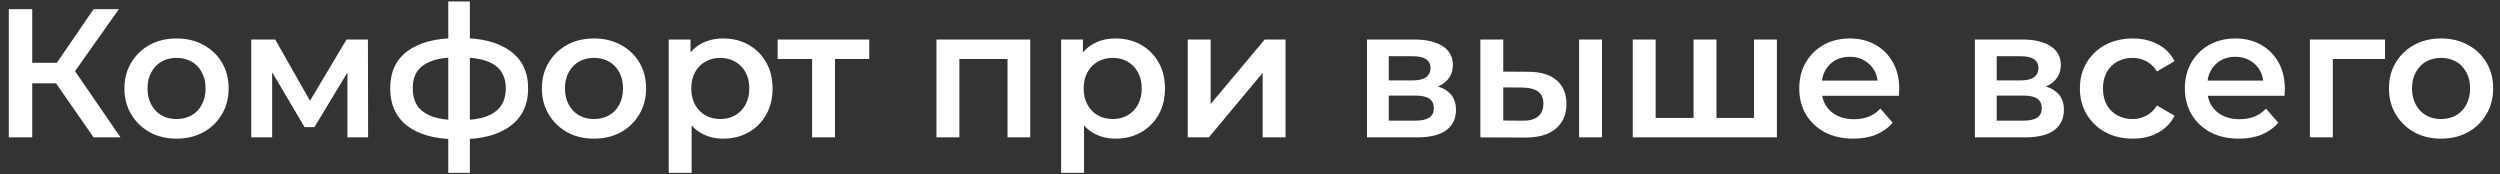 <svg width="273" height="19" viewBox="0 0 273 19" fill="none" xmlns="http://www.w3.org/2000/svg">
<rect x="0" y="0" width="273" height="19" fill="#333333" stroke="none"/>
<path d="M10.22 15L5.48 8.18L7.58 6.88L13.16 15H10.22ZM0.96 15V1H3.52V15H0.96ZM2.74 9.1V6.86H7.46V9.1H2.74ZM7.82 8.3L5.44 7.98L10.22 1H12.98L7.82 8.3ZM19.268 15.14C18.175 15.14 17.201 14.907 16.348 14.44C15.495 13.96 14.822 13.307 14.328 12.48C13.835 11.653 13.588 10.713 13.588 9.66C13.588 8.593 13.835 7.653 14.328 6.84C14.822 6.013 15.495 5.367 16.348 4.9C17.201 4.433 18.175 4.2 19.268 4.2C20.375 4.2 21.355 4.433 22.208 4.9C23.075 5.367 23.748 6.007 24.228 6.82C24.721 7.633 24.968 8.58 24.968 9.66C24.968 10.713 24.721 11.653 24.228 12.48C23.748 13.307 23.075 13.96 22.208 14.44C21.355 14.907 20.375 15.14 19.268 15.14ZM19.268 13C19.881 13 20.428 12.867 20.908 12.6C21.388 12.333 21.762 11.947 22.028 11.44C22.308 10.933 22.448 10.34 22.448 9.66C22.448 8.967 22.308 8.373 22.028 7.88C21.762 7.373 21.388 6.987 20.908 6.72C20.428 6.453 19.888 6.32 19.288 6.32C18.675 6.32 18.128 6.453 17.648 6.72C17.181 6.987 16.808 7.373 16.528 7.88C16.248 8.373 16.108 8.967 16.108 9.66C16.108 10.34 16.248 10.933 16.528 11.44C16.808 11.947 17.181 12.333 17.648 12.6C18.128 12.867 18.668 13 19.268 13ZM27.438 15V4.32H30.058L34.358 11.9H33.318L37.838 4.32H40.178L40.198 15H37.938V7L38.338 7.26L34.338 13.88H33.258L29.238 7.08L29.718 6.96V15H27.438ZM50.331 15.2C50.318 15.2 50.258 15.2 50.151 15.2C50.058 15.2 49.964 15.2 49.871 15.2C49.791 15.2 49.738 15.2 49.711 15.2C47.458 15.173 45.711 14.687 44.471 13.74C43.231 12.78 42.611 11.413 42.611 9.64C42.611 7.88 43.231 6.533 44.471 5.6C45.711 4.667 47.478 4.187 49.771 4.16C49.798 4.16 49.851 4.16 49.931 4.16C50.024 4.16 50.111 4.16 50.191 4.16C50.284 4.16 50.338 4.16 50.351 4.16C52.658 4.16 54.451 4.633 55.731 5.58C57.024 6.513 57.671 7.867 57.671 9.64C57.671 11.427 57.024 12.8 55.731 13.76C54.451 14.72 52.651 15.2 50.331 15.2ZM50.251 13.12C51.384 13.12 52.318 12.993 53.051 12.74C53.784 12.473 54.331 12.087 54.691 11.58C55.051 11.06 55.231 10.413 55.231 9.64C55.231 8.88 55.051 8.253 54.691 7.76C54.331 7.253 53.784 6.88 53.051 6.64C52.318 6.387 51.384 6.26 50.251 6.26C50.224 6.26 50.158 6.26 50.051 6.26C49.958 6.26 49.898 6.26 49.871 6.26C48.764 6.26 47.858 6.393 47.151 6.66C46.444 6.913 45.918 7.287 45.571 7.78C45.238 8.273 45.071 8.893 45.071 9.64C45.071 10.4 45.238 11.033 45.571 11.54C45.918 12.047 46.444 12.433 47.151 12.7C47.871 12.967 48.778 13.107 49.871 13.12C49.898 13.12 49.958 13.12 50.051 13.12C50.158 13.12 50.224 13.12 50.251 13.12ZM48.951 18.88V0.16H51.311V18.88H48.951ZM64.854 15.14C63.761 15.14 62.787 14.907 61.934 14.44C61.081 13.96 60.407 13.307 59.914 12.48C59.421 11.653 59.174 10.713 59.174 9.66C59.174 8.593 59.421 7.653 59.914 6.84C60.407 6.013 61.081 5.367 61.934 4.9C62.787 4.433 63.761 4.2 64.854 4.2C65.961 4.2 66.941 4.433 67.794 4.9C68.661 5.367 69.334 6.007 69.814 6.82C70.307 7.633 70.554 8.58 70.554 9.66C70.554 10.713 70.307 11.653 69.814 12.48C69.334 13.307 68.661 13.96 67.794 14.44C66.941 14.907 65.961 15.14 64.854 15.14ZM64.854 13C65.467 13 66.014 12.867 66.494 12.6C66.974 12.333 67.347 11.947 67.614 11.44C67.894 10.933 68.034 10.34 68.034 9.66C68.034 8.967 67.894 8.373 67.614 7.88C67.347 7.373 66.974 6.987 66.494 6.72C66.014 6.453 65.474 6.32 64.874 6.32C64.261 6.32 63.714 6.453 63.234 6.72C62.767 6.987 62.394 7.373 62.114 7.88C61.834 8.373 61.694 8.967 61.694 9.66C61.694 10.34 61.834 10.933 62.114 11.44C62.394 11.947 62.767 12.333 63.234 12.6C63.714 12.867 64.254 13 64.854 13ZM78.944 15.14C78.077 15.14 77.284 14.94 76.564 14.54C75.857 14.14 75.29 13.54 74.864 12.74C74.45 11.927 74.244 10.9 74.244 9.66C74.244 8.407 74.444 7.38 74.844 6.58C75.257 5.78 75.817 5.187 76.524 4.8C77.23 4.4 78.037 4.2 78.944 4.2C79.997 4.2 80.924 4.427 81.724 4.88C82.537 5.333 83.177 5.967 83.644 6.78C84.124 7.593 84.364 8.553 84.364 9.66C84.364 10.767 84.124 11.733 83.644 12.56C83.177 13.373 82.537 14.007 81.724 14.46C80.924 14.913 79.997 15.14 78.944 15.14ZM73.024 18.88V4.32H75.404V6.84L75.324 9.68L75.524 12.52V18.88H73.024ZM78.664 13C79.264 13 79.797 12.867 80.264 12.6C80.744 12.333 81.124 11.947 81.404 11.44C81.684 10.933 81.824 10.34 81.824 9.66C81.824 8.967 81.684 8.373 81.404 7.88C81.124 7.373 80.744 6.987 80.264 6.72C79.797 6.453 79.264 6.32 78.664 6.32C78.064 6.32 77.524 6.453 77.044 6.72C76.564 6.987 76.184 7.373 75.904 7.88C75.624 8.373 75.484 8.967 75.484 9.66C75.484 10.34 75.624 10.933 75.904 11.44C76.184 11.947 76.564 12.333 77.044 12.6C77.524 12.867 78.064 13 78.664 13ZM88.681 15V5.84L89.261 6.44H84.921V4.32H94.921V6.44H90.601L91.181 5.84V15H88.681ZM102.262 15V4.32H112.502V15H110.022V5.86L110.602 6.44H104.182L104.762 5.86V15H102.262ZM121.795 15.14C120.929 15.14 120.135 14.94 119.415 14.54C118.709 14.14 118.142 13.54 117.715 12.74C117.302 11.927 117.095 10.9 117.095 9.66C117.095 8.407 117.295 7.38 117.695 6.58C118.109 5.78 118.669 5.187 119.375 4.8C120.082 4.4 120.889 4.2 121.795 4.2C122.849 4.2 123.775 4.427 124.575 4.88C125.389 5.333 126.029 5.967 126.495 6.78C126.975 7.593 127.215 8.553 127.215 9.66C127.215 10.767 126.975 11.733 126.495 12.56C126.029 13.373 125.389 14.007 124.575 14.46C123.775 14.913 122.849 15.14 121.795 15.14ZM115.875 18.88V4.32H118.255V6.84L118.175 9.68L118.375 12.52V18.88H115.875ZM121.515 13C122.115 13 122.649 12.867 123.115 12.6C123.595 12.333 123.975 11.947 124.255 11.44C124.535 10.933 124.675 10.34 124.675 9.66C124.675 8.967 124.535 8.373 124.255 7.88C123.975 7.373 123.595 6.987 123.115 6.72C122.649 6.453 122.115 6.32 121.515 6.32C120.915 6.32 120.375 6.453 119.895 6.72C119.415 6.987 119.035 7.373 118.755 7.88C118.475 8.373 118.335 8.967 118.335 9.66C118.335 10.34 118.475 10.933 118.755 11.44C119.035 11.947 119.415 12.333 119.895 12.6C120.375 12.867 120.915 13 121.515 13ZM129.703 15V4.32H132.203V11.36L138.103 4.32H140.383V15H137.883V7.96L132.003 15H129.703ZM149.274 15V4.32H154.494C155.787 4.32 156.8 4.56 157.534 5.04C158.28 5.52 158.654 6.2 158.654 7.08C158.654 7.947 158.307 8.627 157.614 9.12C156.92 9.6 156 9.84 154.854 9.84L155.154 9.22C156.447 9.22 157.407 9.46 158.034 9.94C158.674 10.407 158.994 11.093 158.994 12C158.994 12.947 158.64 13.687 157.934 14.22C157.227 14.74 156.154 15 154.714 15H149.274ZM151.654 13.18H154.514C155.194 13.18 155.707 13.073 156.054 12.86C156.4 12.633 156.574 12.293 156.574 11.84C156.574 11.36 156.414 11.007 156.094 10.78C155.774 10.553 155.274 10.44 154.594 10.44H151.654V13.18ZM151.654 8.78H154.274C154.914 8.78 155.394 8.667 155.714 8.44C156.047 8.2 156.214 7.867 156.214 7.44C156.214 7 156.047 6.673 155.714 6.46C155.394 6.247 154.914 6.14 154.274 6.14H151.654V8.78ZM172.437 15V4.32H174.937V15H172.437ZM166.857 7.84C168.23 7.84 169.27 8.147 169.977 8.76C170.697 9.373 171.057 10.24 171.057 11.36C171.057 12.52 170.657 13.427 169.857 14.08C169.07 14.72 167.95 15.033 166.497 15.02L161.657 15V4.32H164.157V7.82L166.857 7.84ZM166.277 13.18C167.01 13.193 167.57 13.04 167.957 12.72C168.343 12.4 168.537 11.933 168.537 11.32C168.537 10.707 168.343 10.267 167.957 10C167.583 9.72 167.023 9.573 166.277 9.56L164.157 9.54V13.16L166.277 13.18ZM185.477 12.88L184.937 13.48V4.32H187.437V13.48L186.837 12.88H192.117L191.537 13.48V4.32H194.037V15H178.297V4.32H180.797V13.48L180.217 12.88H185.477ZM202.379 15.14C201.192 15.14 200.152 14.907 199.259 14.44C198.379 13.96 197.692 13.307 197.199 12.48C196.719 11.653 196.479 10.713 196.479 9.66C196.479 8.593 196.712 7.653 197.179 6.84C197.659 6.013 198.312 5.367 199.139 4.9C199.979 4.433 200.932 4.2 201.999 4.2C203.039 4.2 203.965 4.427 204.779 4.88C205.592 5.333 206.232 5.973 206.699 6.8C207.165 7.627 207.399 8.6 207.399 9.72C207.399 9.827 207.392 9.947 207.379 10.08C207.379 10.213 207.372 10.34 207.359 10.46H198.459V8.8H206.039L205.059 9.32C205.072 8.707 204.945 8.167 204.679 7.7C204.412 7.233 204.045 6.867 203.579 6.6C203.125 6.333 202.599 6.2 201.999 6.2C201.385 6.2 200.845 6.333 200.379 6.6C199.925 6.867 199.565 7.24 199.299 7.72C199.045 8.187 198.919 8.74 198.919 9.38V9.78C198.919 10.42 199.065 10.987 199.359 11.48C199.652 11.973 200.065 12.353 200.599 12.62C201.132 12.887 201.745 13.02 202.439 13.02C203.039 13.02 203.579 12.927 204.059 12.74C204.539 12.553 204.965 12.26 205.339 11.86L206.679 13.4C206.199 13.96 205.592 14.393 204.859 14.7C204.139 14.993 203.312 15.14 202.379 15.14ZM215.66 15V4.32H220.88C222.174 4.32 223.187 4.56 223.92 5.04C224.667 5.52 225.04 6.2 225.04 7.08C225.04 7.947 224.694 8.627 224 9.12C223.307 9.6 222.387 9.84 221.24 9.84L221.54 9.22C222.834 9.22 223.794 9.46 224.42 9.94C225.06 10.407 225.38 11.093 225.38 12C225.38 12.947 225.027 13.687 224.32 14.22C223.614 14.74 222.54 15 221.1 15H215.66ZM218.04 13.18H220.9C221.58 13.18 222.094 13.073 222.44 12.86C222.787 12.633 222.96 12.293 222.96 11.84C222.96 11.36 222.8 11.007 222.48 10.78C222.16 10.553 221.66 10.44 220.98 10.44H218.04V13.18ZM218.04 8.78H220.66C221.3 8.78 221.78 8.667 222.1 8.44C222.434 8.2 222.6 7.867 222.6 7.44C222.6 7 222.434 6.673 222.1 6.46C221.78 6.247 221.3 6.14 220.66 6.14H218.04V8.78ZM232.903 15.14C231.783 15.14 230.783 14.907 229.903 14.44C229.037 13.96 228.357 13.307 227.863 12.48C227.37 11.653 227.123 10.713 227.123 9.66C227.123 8.593 227.37 7.653 227.863 6.84C228.357 6.013 229.037 5.367 229.903 4.9C230.783 4.433 231.783 4.2 232.903 4.2C233.943 4.2 234.857 4.413 235.643 4.84C236.443 5.253 237.05 5.867 237.463 6.68L235.543 7.8C235.223 7.293 234.83 6.92 234.363 6.68C233.91 6.44 233.417 6.32 232.883 6.32C232.27 6.32 231.717 6.453 231.223 6.72C230.73 6.987 230.343 7.373 230.063 7.88C229.783 8.373 229.643 8.967 229.643 9.66C229.643 10.353 229.783 10.953 230.063 11.46C230.343 11.953 230.73 12.333 231.223 12.6C231.717 12.867 232.27 13 232.883 13C233.417 13 233.91 12.88 234.363 12.64C234.83 12.4 235.223 12.027 235.543 11.52L237.463 12.64C237.05 13.44 236.443 14.06 235.643 14.5C234.857 14.927 233.943 15.14 232.903 15.14ZM244.488 15.14C243.301 15.14 242.261 14.907 241.368 14.44C240.488 13.96 239.801 13.307 239.308 12.48C238.828 11.653 238.588 10.713 238.588 9.66C238.588 8.593 238.821 7.653 239.288 6.84C239.768 6.013 240.421 5.367 241.248 4.9C242.088 4.433 243.041 4.2 244.108 4.2C245.148 4.2 246.075 4.427 246.888 4.88C247.701 5.333 248.341 5.973 248.808 6.8C249.275 7.627 249.508 8.6 249.508 9.72C249.508 9.827 249.501 9.947 249.488 10.08C249.488 10.213 249.481 10.34 249.468 10.46H240.568V8.8H248.148L247.168 9.32C247.181 8.707 247.055 8.167 246.788 7.7C246.521 7.233 246.155 6.867 245.688 6.6C245.235 6.333 244.708 6.2 244.108 6.2C243.495 6.2 242.955 6.333 242.488 6.6C242.035 6.867 241.675 7.24 241.408 7.72C241.155 8.187 241.028 8.74 241.028 9.38V9.78C241.028 10.42 241.175 10.987 241.468 11.48C241.761 11.973 242.175 12.353 242.708 12.62C243.241 12.887 243.855 13.02 244.548 13.02C245.148 13.02 245.688 12.927 246.168 12.74C246.648 12.553 247.075 12.26 247.448 11.86L248.788 13.4C248.308 13.96 247.701 14.393 246.968 14.7C246.248 14.993 245.421 15.14 244.488 15.14ZM252.243 15V4.32H260.443V6.44H254.163L254.743 5.88V15H252.243ZM266.553 15.14C265.46 15.14 264.487 14.907 263.633 14.44C262.78 13.96 262.107 13.307 261.613 12.48C261.12 11.653 260.873 10.713 260.873 9.66C260.873 8.593 261.12 7.653 261.613 6.84C262.107 6.013 262.78 5.367 263.633 4.9C264.487 4.433 265.46 4.2 266.553 4.2C267.66 4.2 268.64 4.433 269.493 4.9C270.36 5.367 271.033 6.007 271.513 6.82C272.007 7.633 272.253 8.58 272.253 9.66C272.253 10.713 272.007 11.653 271.513 12.48C271.033 13.307 270.36 13.96 269.493 14.44C268.64 14.907 267.66 15.14 266.553 15.14ZM266.553 13C267.167 13 267.713 12.867 268.193 12.6C268.673 12.333 269.047 11.947 269.313 11.44C269.593 10.933 269.733 10.34 269.733 9.66C269.733 8.967 269.593 8.373 269.313 7.88C269.047 7.373 268.673 6.987 268.193 6.72C267.713 6.453 267.173 6.32 266.573 6.32C265.96 6.32 265.413 6.453 264.933 6.72C264.467 6.987 264.093 7.373 263.813 7.88C263.533 8.373 263.393 8.967 263.393 9.66C263.393 10.34 263.533 10.933 263.813 11.44C264.093 11.947 264.467 12.333 264.933 12.6C265.413 12.867 265.953 13 266.553 13Z" fill="white"/>
</svg>
